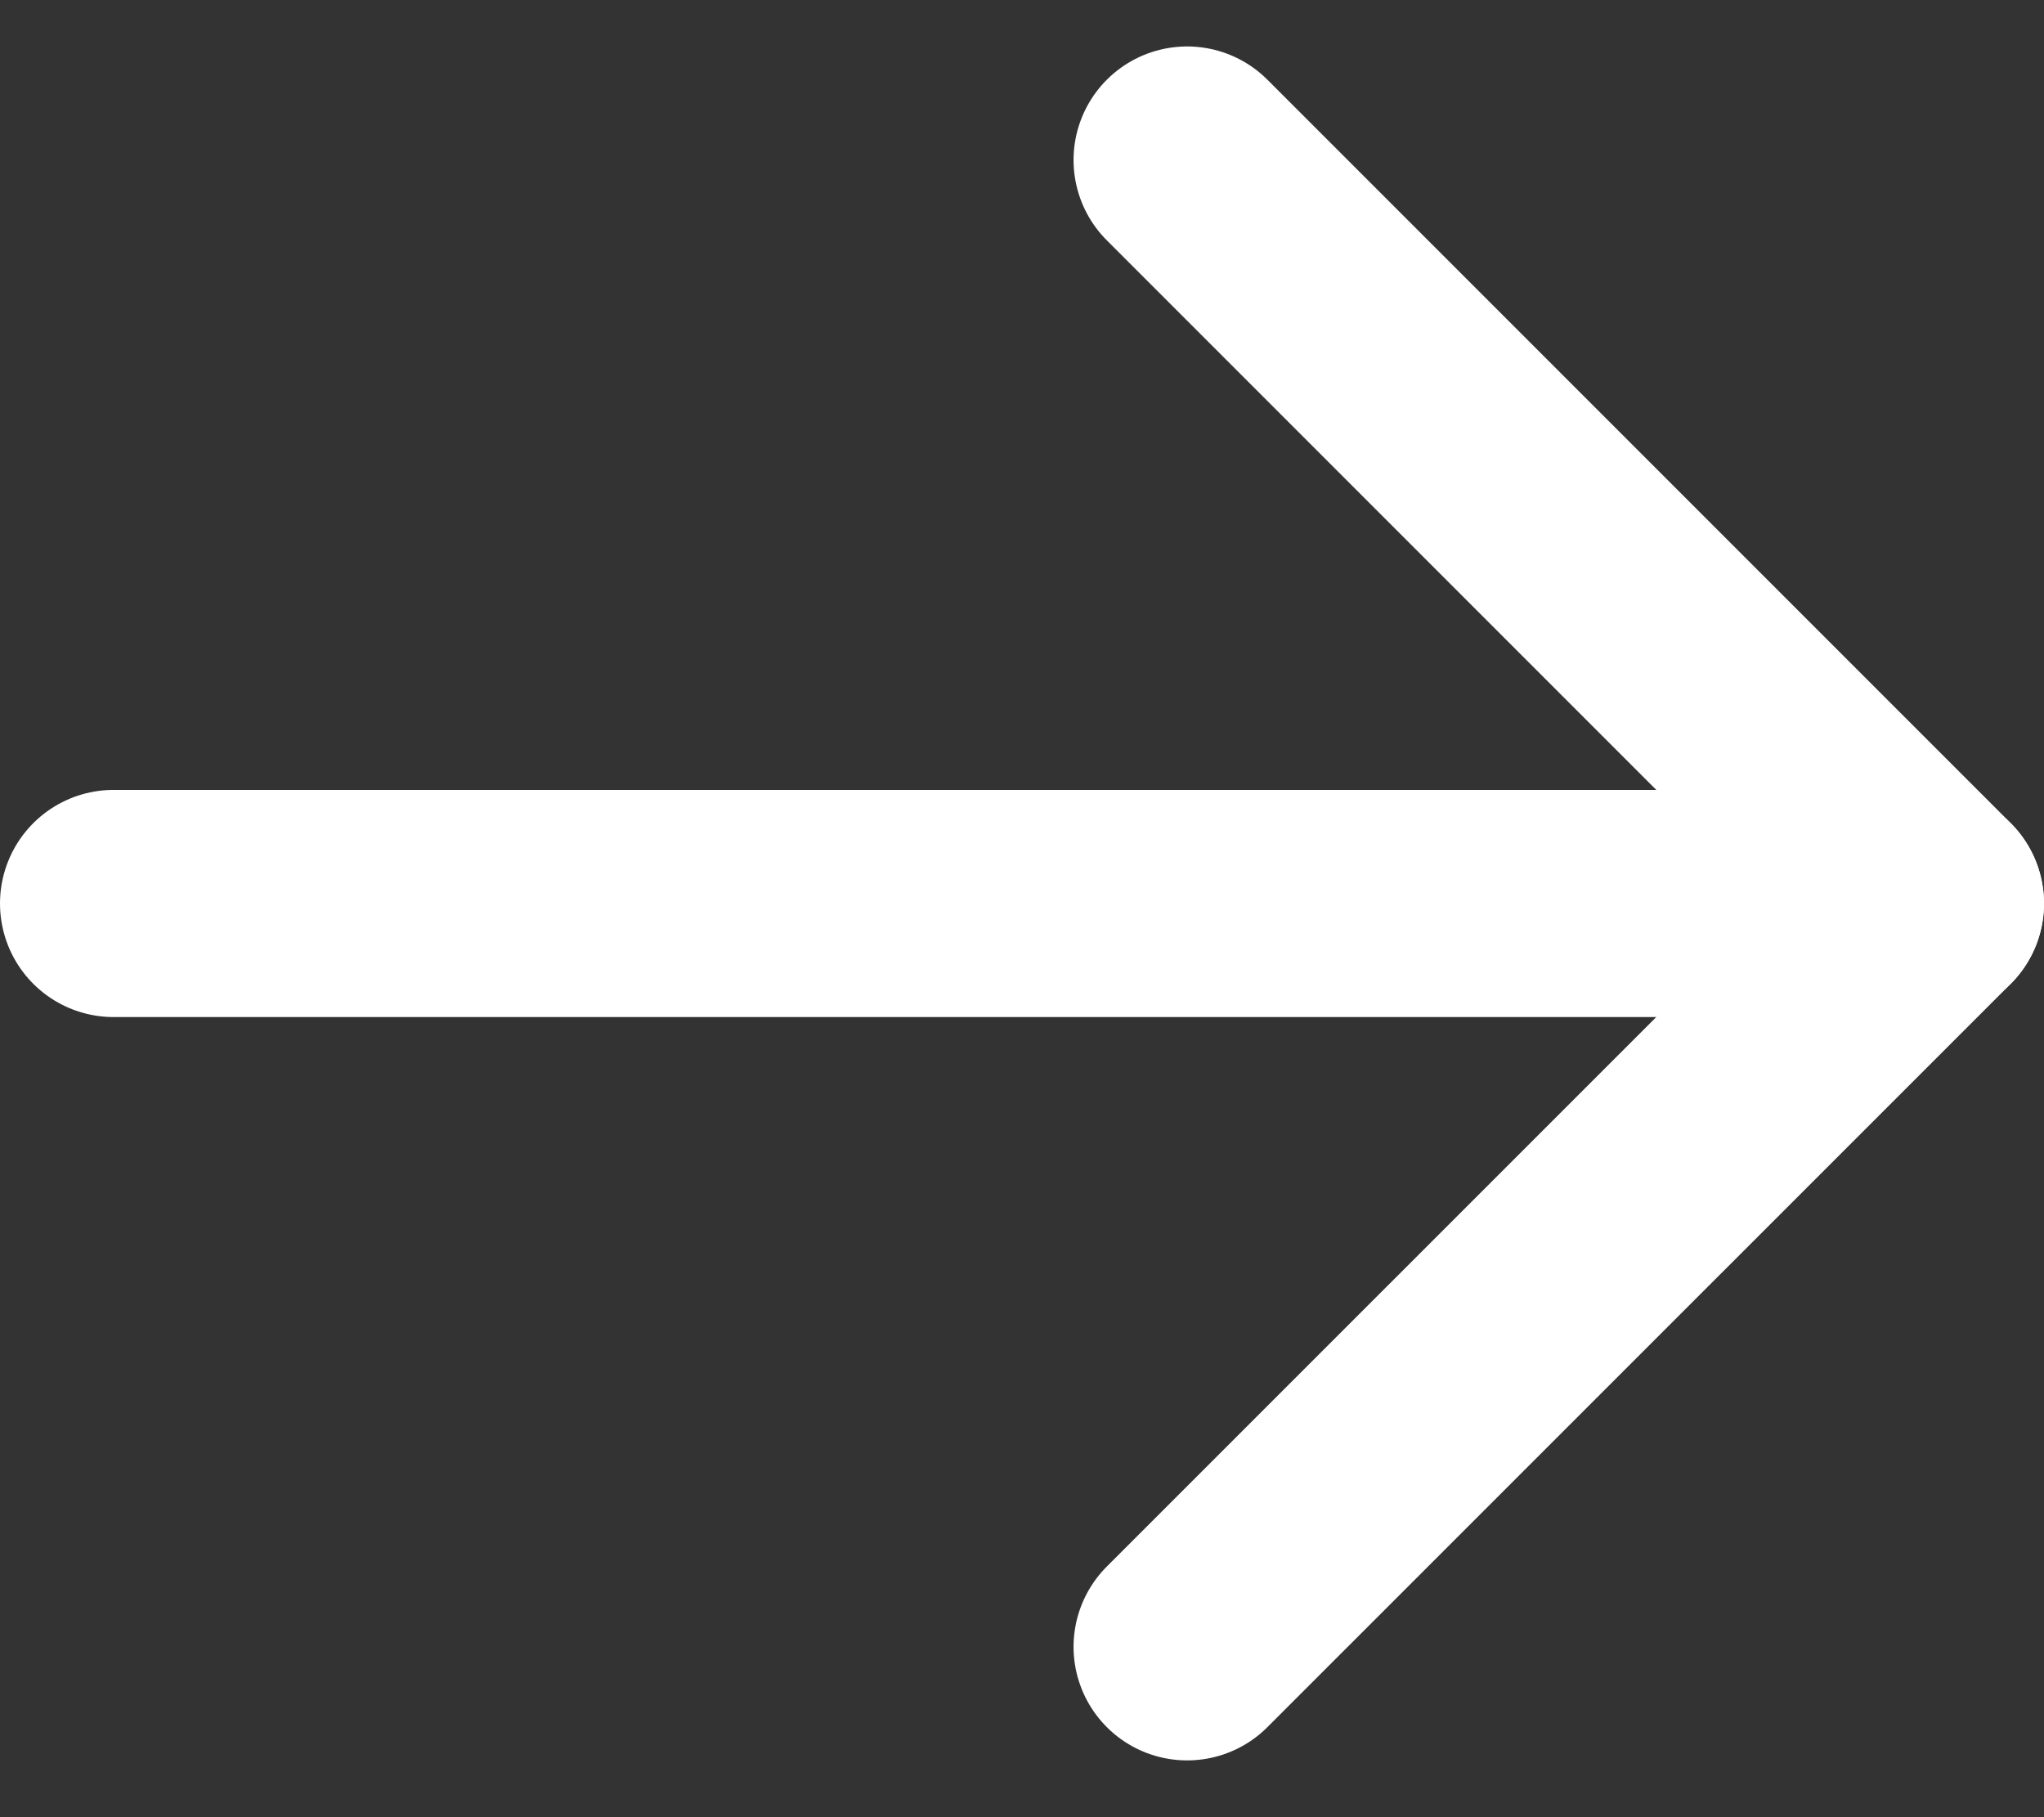 <svg width="18" height="16" viewBox="0 0 18 16" fill="none" xmlns="http://www.w3.org/2000/svg">
<rect x="0" y="0" width="18" height="16" fill="#333333" stroke="none"/>
<path d="M1 7.955H17" stroke="white" stroke-width="2" stroke-linecap="round" stroke-linejoin="round"/>
<path d="M10.454 14.5L17 7.955L10.454 1.409" stroke="white" stroke-width="2" stroke-linecap="round" stroke-linejoin="round"/>
</svg>
